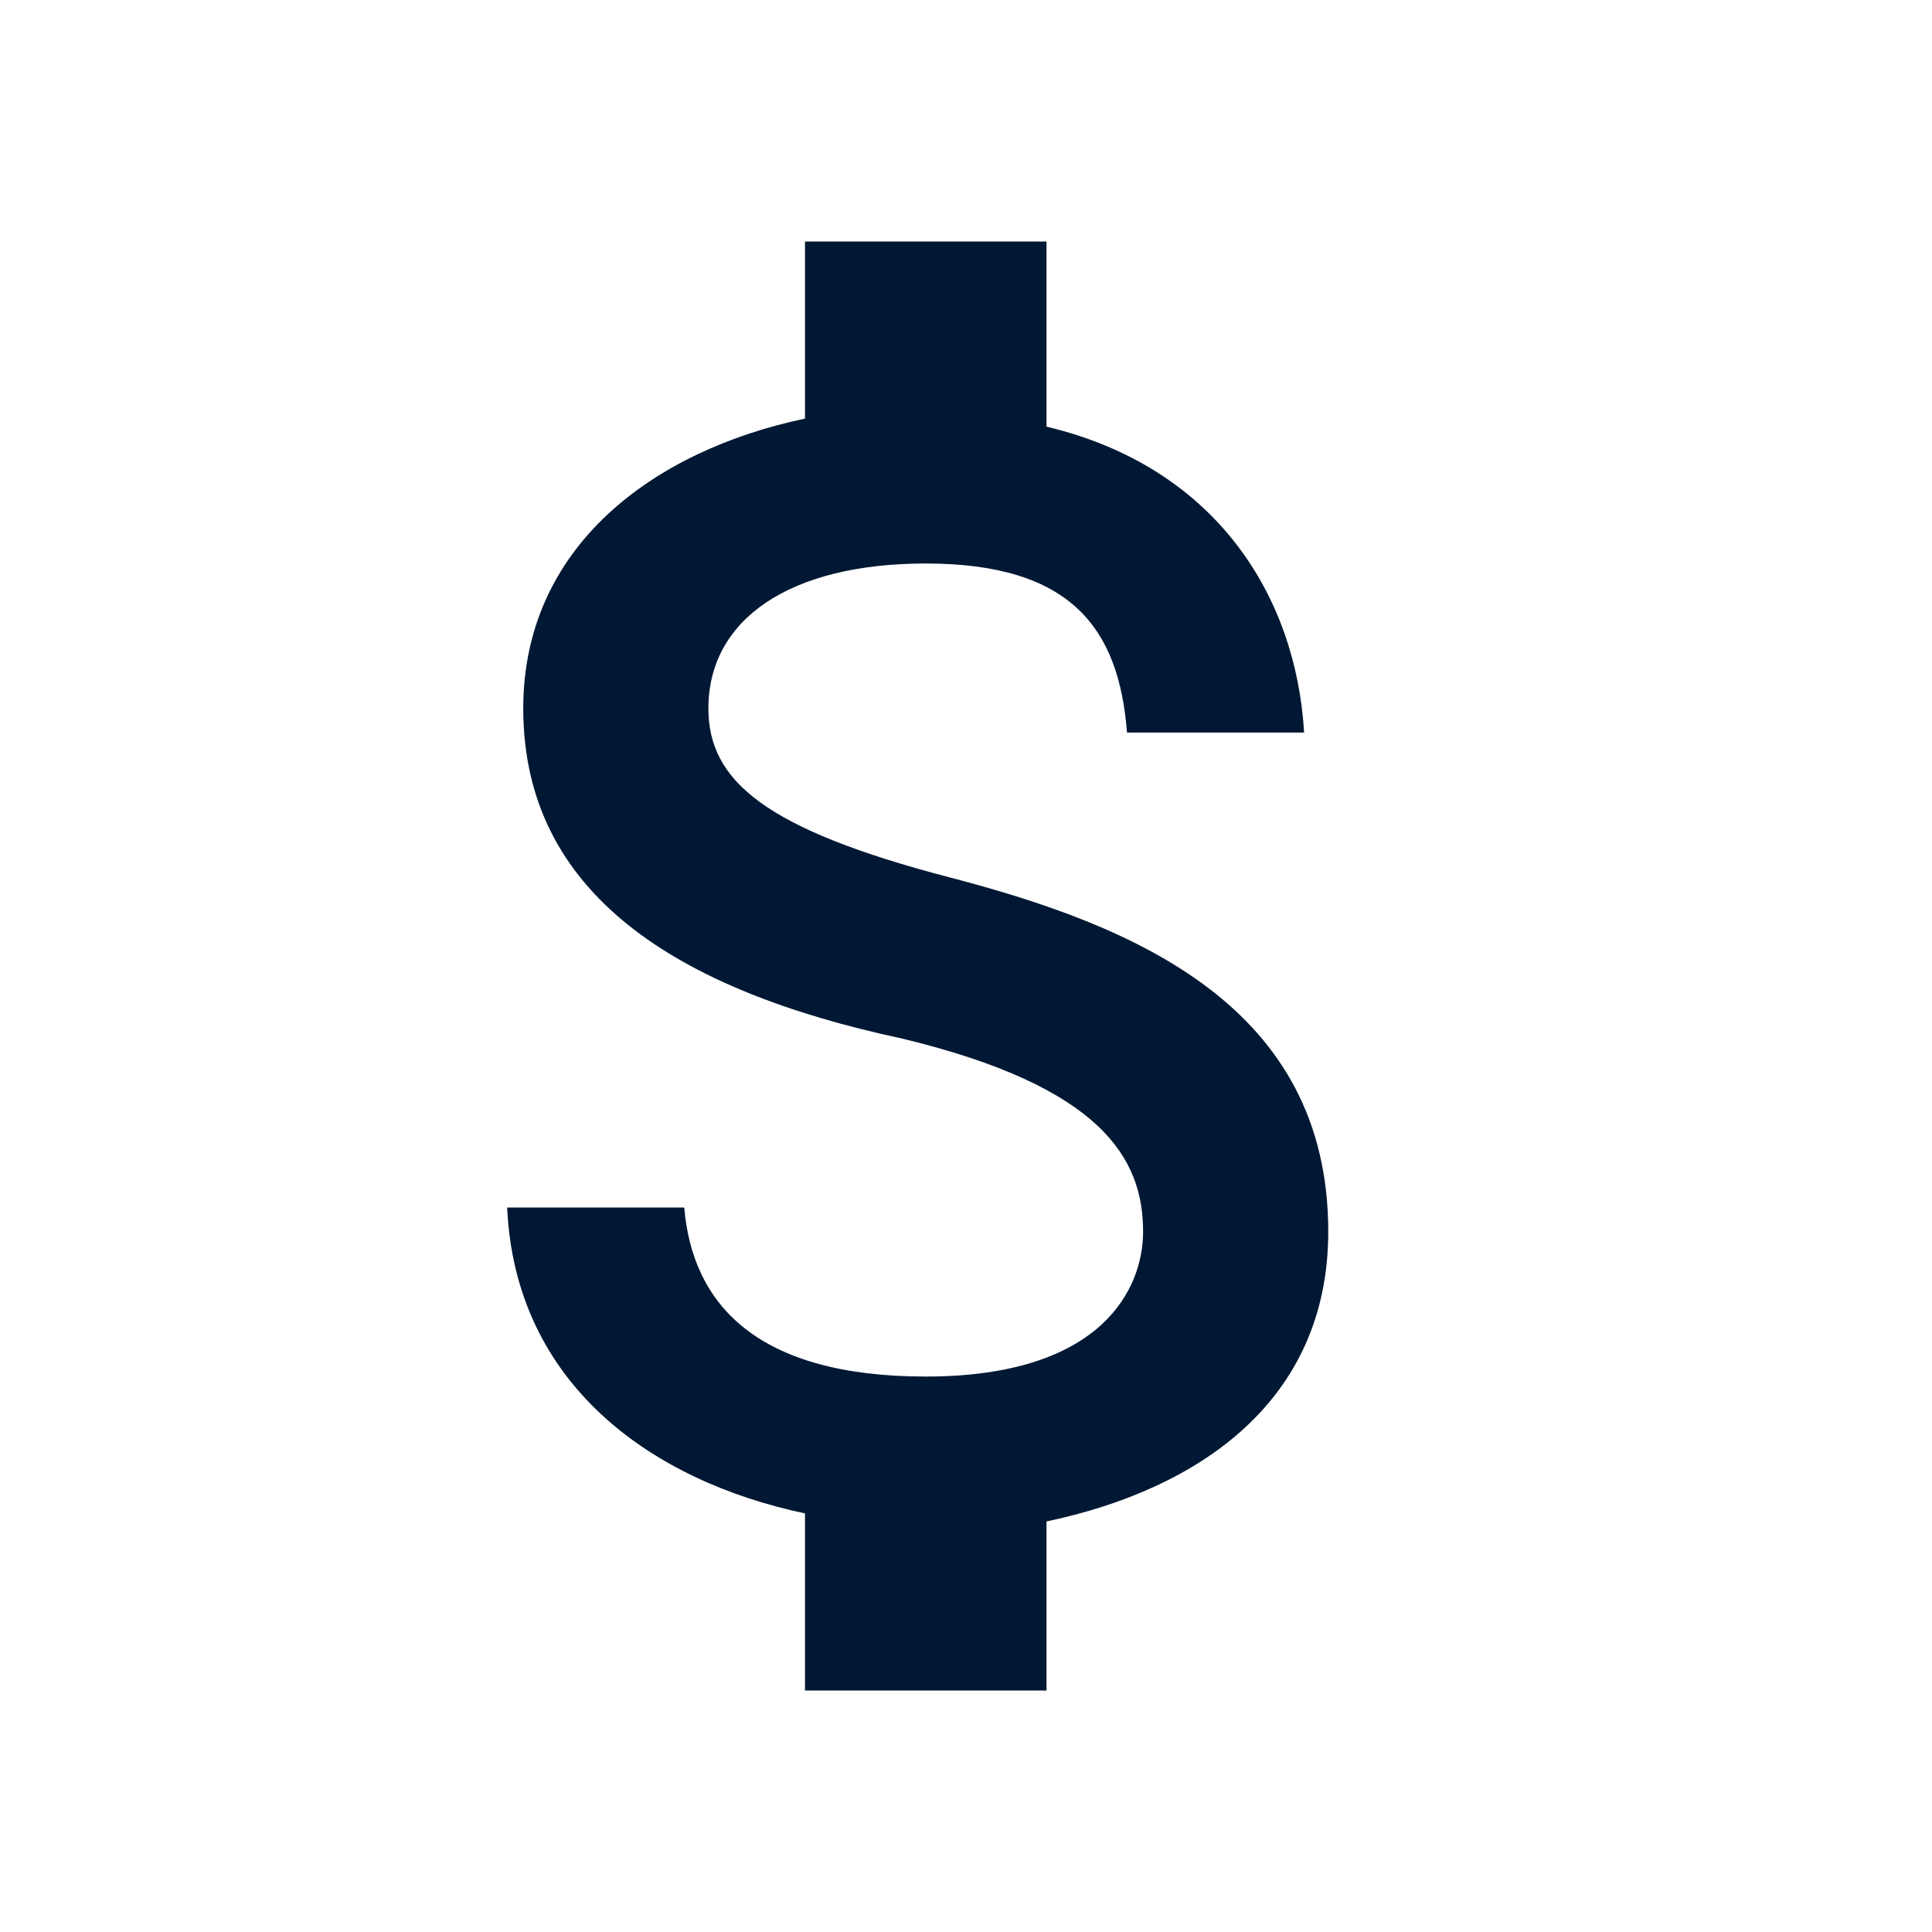 <?xml version="1.0" encoding="utf-8"?>
<!-- Generator: Adobe Illustrator 21.1.0, SVG Export Plug-In . SVG Version: 6.00 Build 0)  -->
<svg version="1.1" id="Layer_1" xmlns="http://www.w3.org/2000/svg" xmlns:xlink="http://www.w3.org/1999/xlink" x="0px" y="0px"
	 viewBox="0 0 24 24" style="enable-background:new 0 0 24 24;" xml:space="preserve">
<style type="text/css">
	.st0{fill:#001833;}
</style>
<path class="st0" d="M11.8,10.9c-2.3-0.6-3-1.2-3-2.1c0-1.1,1-1.8,2.7-1.8c1.8,0,2.4,0.8,2.5,2.1h2.2c-0.1-1.7-1.1-3.3-3.2-3.8V3h-3
	v2.2C8.1,5.6,6.5,6.8,6.5,8.8c0,2.3,1.9,3.5,4.7,4.1c2.5,0.6,3,1.5,3,2.4c0,0.7-0.5,1.8-2.7,1.8c-2.1,0-2.9-0.9-3-2.1H6.3
	c0.1,2.2,1.8,3.4,3.7,3.8V21h3v-2.1c1.9-0.4,3.5-1.5,3.5-3.6C16.5,12.5,14.1,11.5,11.8,10.9z"/>
</svg>
